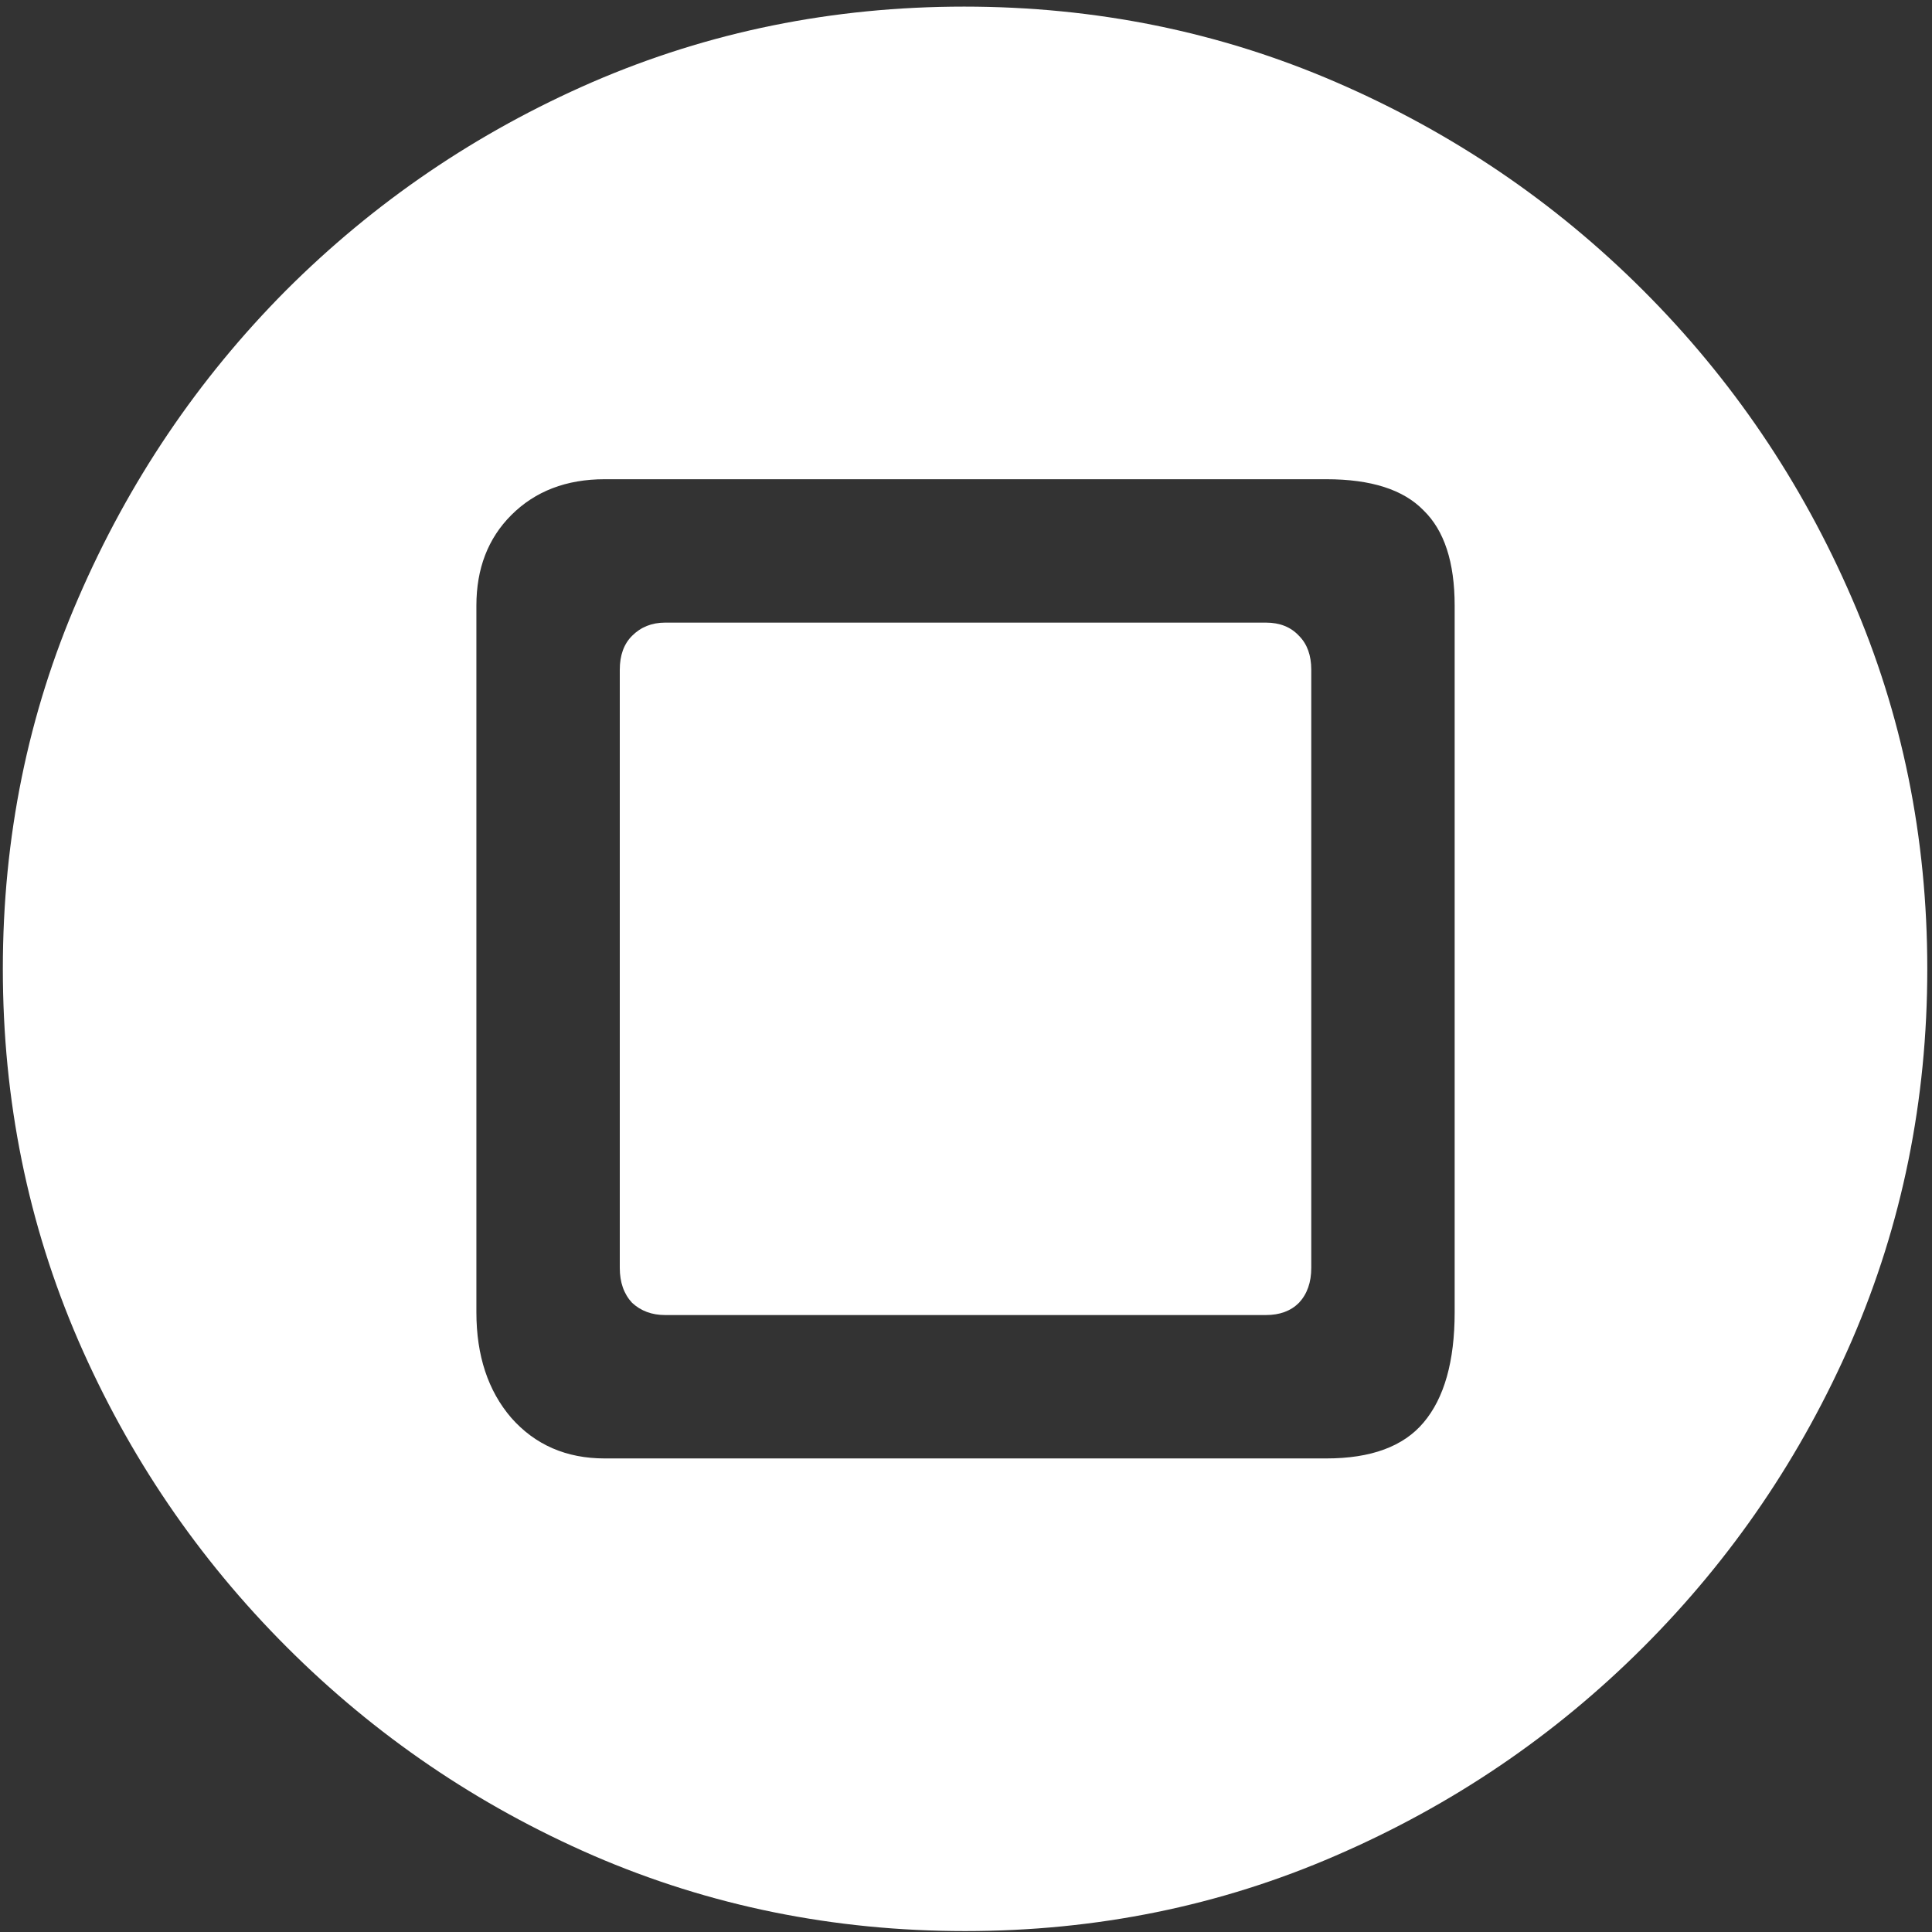 <svg width="128" height="128" viewBox="0 0 128 128" fill="none" xmlns="http://www.w3.org/2000/svg">
<rect x="0" y="0" width="128" height="128" fill="#333333" stroke="none"/>
<path d="M63.938 127.938C72.646 127.938 80.833 126.271 88.5 122.938C96.208 119.604 103 115 108.875 109.125C114.75 103.25 119.354 96.479 122.688 88.812C126.021 81.104 127.688 72.896 127.688 64.188C127.688 55.479 126.021 47.292 122.688 39.625C119.354 31.917 114.75 25.125 108.875 19.25C103 13.375 96.208 8.771 88.5 5.438C80.792 2.104 72.583 0.438 63.875 0.438C55.167 0.438 46.958 2.104 39.25 5.438C31.583 8.771 24.812 13.375 18.938 19.25C13.104 25.125 8.521 31.917 5.188 39.625C1.854 47.292 0.188 55.479 0.188 64.188C0.188 72.896 1.854 81.104 5.188 88.812C8.521 96.479 13.125 103.25 19 109.125C24.875 115 31.646 119.604 39.312 122.938C47.021 126.271 55.229 127.938 63.938 127.938ZM40.062 96.625C37.521 96.625 35.458 95.729 33.875 93.938C32.333 92.146 31.562 89.812 31.562 86.938V40.125C31.562 37.667 32.333 35.667 33.875 34.125C35.458 32.542 37.521 31.75 40.062 31.75H87.875C90.833 31.75 92.979 32.438 94.312 33.812C95.688 35.146 96.375 37.25 96.375 40.125V86.938C96.375 90.188 95.688 92.625 94.312 94.25C92.979 95.833 90.833 96.625 87.875 96.625H40.062ZM44.062 87.125H83.875C84.792 87.125 85.521 86.854 86.062 86.312C86.604 85.729 86.875 84.958 86.875 84V44.375C86.875 43.417 86.604 42.667 86.062 42.125C85.521 41.542 84.792 41.25 83.875 41.25H44.062C43.188 41.25 42.458 41.542 41.875 42.125C41.333 42.667 41.062 43.417 41.062 44.375V84C41.062 84.958 41.333 85.729 41.875 86.312C42.458 86.854 43.188 87.125 44.062 87.125Z" fill="white"/>
</svg>
